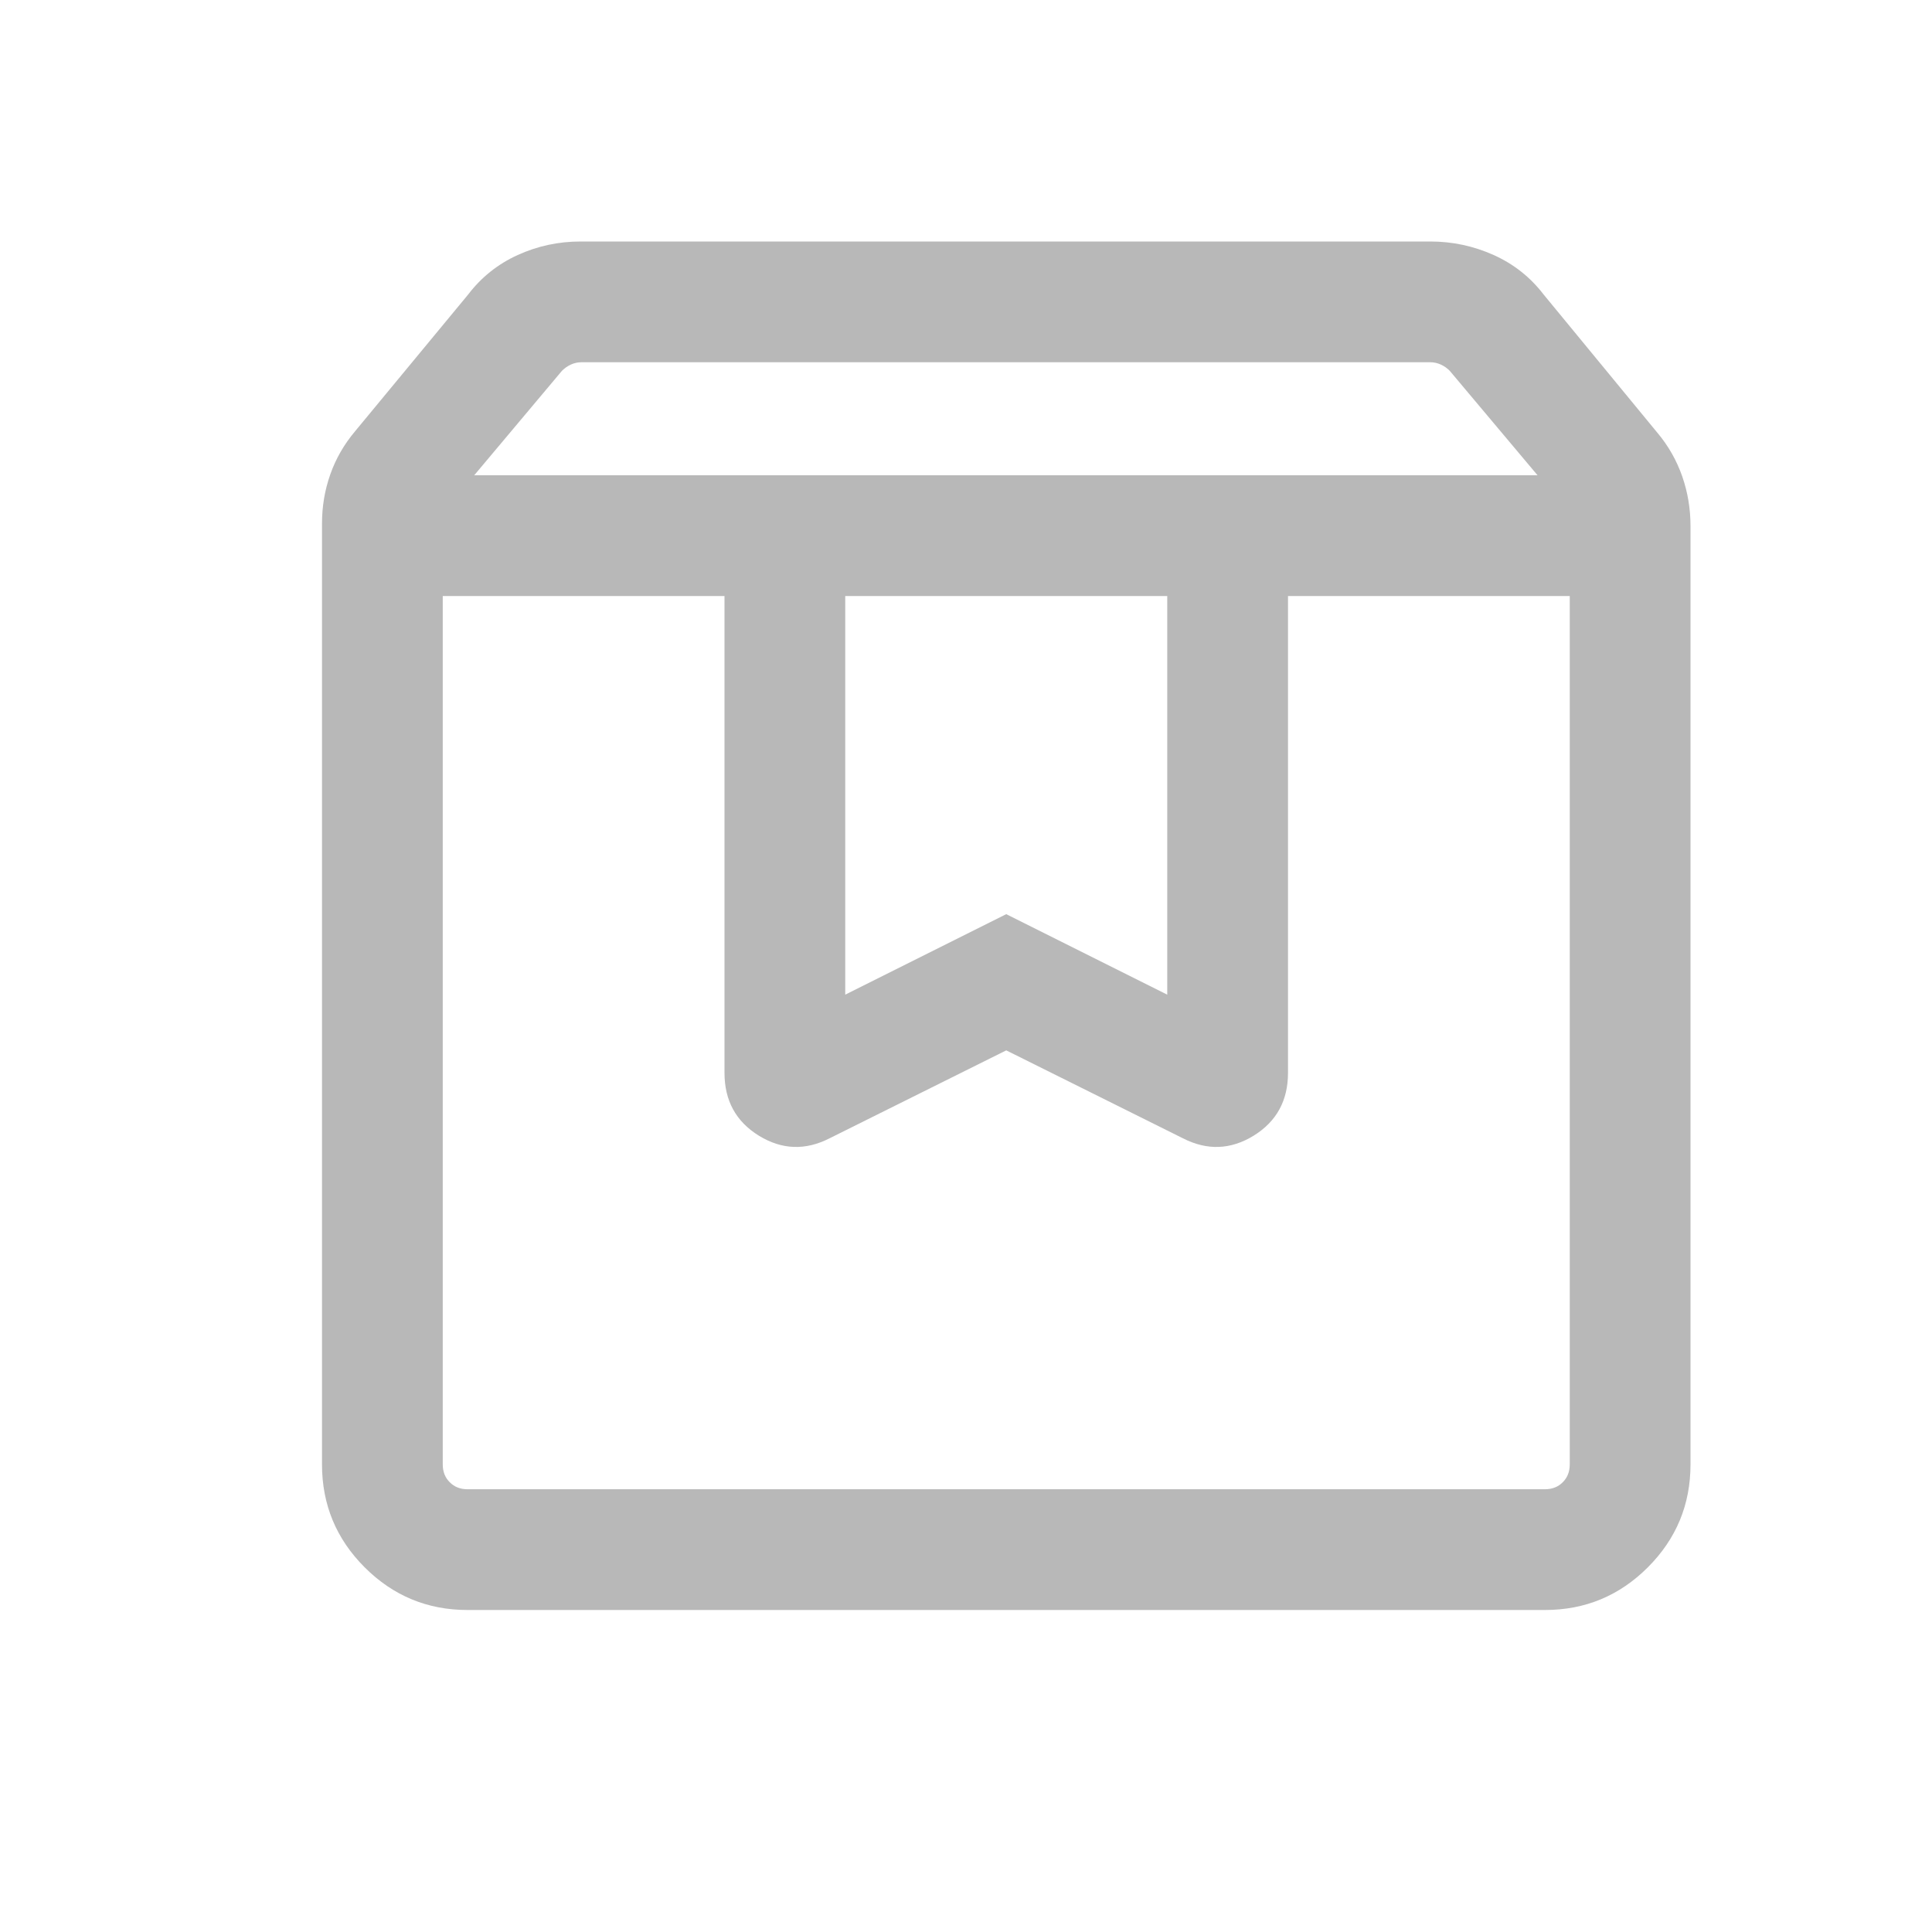 <svg width="24" height="24" viewBox="0 0 24 24" fill="none" xmlns="http://www.w3.org/2000/svg">
<path d="M5.5 7.404V18.192C5.5 18.282 5.529 18.356 5.587 18.413C5.644 18.471 5.718 18.5 5.808 18.5H19.192C19.282 18.5 19.356 18.471 19.413 18.413C19.471 18.356 19.5 18.282 19.5 18.192V7.404H16V13.327C16 13.672 15.858 13.932 15.573 14.108C15.288 14.283 14.995 14.294 14.694 14.14L12.5 13.048L10.306 14.14C10.005 14.294 9.712 14.283 9.427 14.108C9.142 13.932 9 13.672 9 13.327V7.404H5.5ZM5.808 20C5.309 20 4.883 19.823 4.53 19.47C4.177 19.117 4 18.691 4 18.192V6.506C4 6.292 4.034 6.088 4.103 5.893C4.171 5.699 4.274 5.52 4.412 5.356L5.816 3.658C5.979 3.444 6.185 3.28 6.431 3.168C6.677 3.056 6.937 3 7.212 3H17.769C18.044 3 18.305 3.056 18.555 3.168C18.804 3.28 19.011 3.444 19.175 3.658L20.588 5.375C20.726 5.539 20.828 5.72 20.897 5.917C20.966 6.115 21 6.321 21 6.535V18.192C21 18.691 20.823 19.117 20.47 19.47C20.117 19.823 19.691 20 19.192 20H5.808ZM5.891 5.904H19.1L18.009 4.606C17.977 4.574 17.941 4.548 17.899 4.529C17.857 4.51 17.814 4.5 17.769 4.5H7.221C7.176 4.5 7.133 4.51 7.091 4.529C7.05 4.548 7.013 4.574 6.981 4.606L5.891 5.904ZM10.5 7.404V12.356L12.5 11.356L14.5 12.356V7.404H10.5Z" fill="#B8B8B8"/>
</svg>

